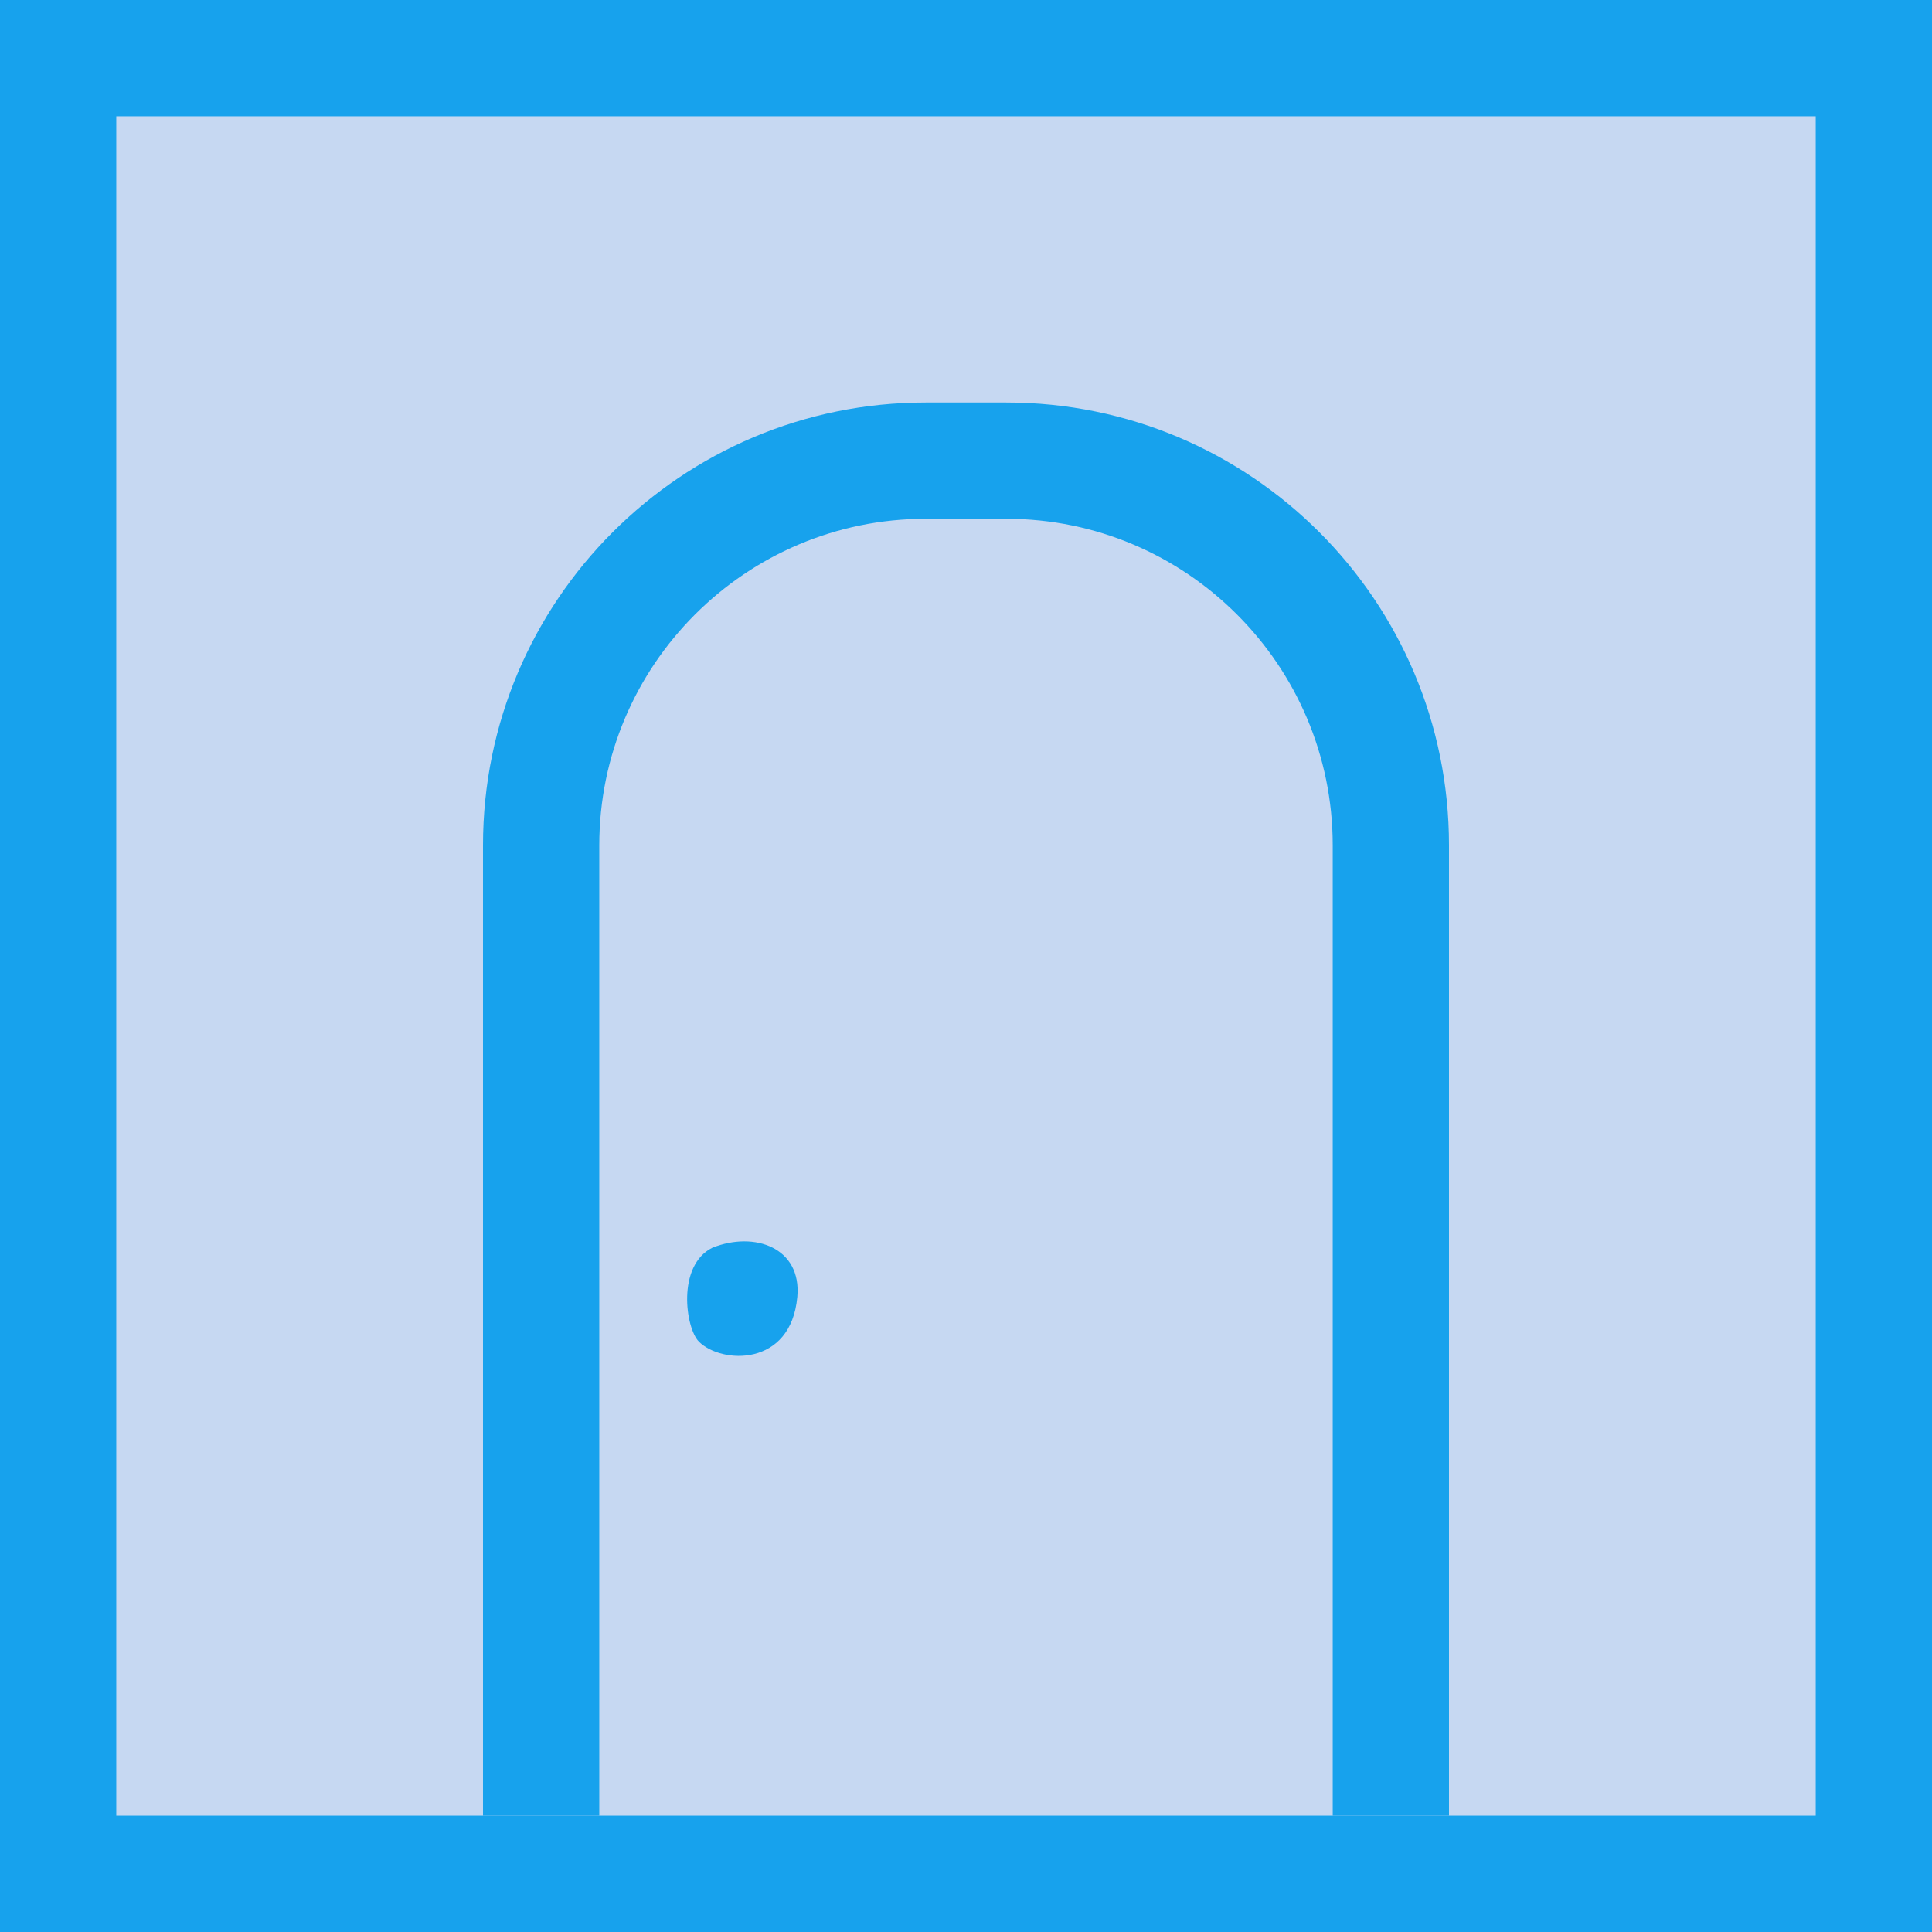 <?xml version="1.0" encoding="UTF-8"?>
<svg id="Layer_2" data-name="Layer 2" xmlns="http://www.w3.org/2000/svg" viewBox="0 0 216 216">
  <defs>
    <style>
      .cls-1 {
        fill: #17a2ed;
      }

      .cls-1, .cls-2 {
        stroke-width: 0px;
      }

      .cls-2 {
        fill: #c6d8f2;
      }
    </style>
  </defs>
  <g id="Icon">
    <g id="icon">
      <g>
        <g>
          <rect class="cls-2" x="6.5" y="6.5" width="203" height="203"/>
          <path class="cls-1" d="M203,13v190H13V13h190M216,0H0v216h216V0h0Z"/>
        </g>
        <path class="cls-1" d="M112.5,45h-9c-27.34,0-49.5,22.16-49.5,49.5v108.5h13v-108.5c0-20.13,16.37-36.5,36.5-36.5h9c20.13,0,36.5,16.37,36.5,36.5v108.5h13v-108.5c0-27.34-22.16-49.5-49.5-49.5h0Z"/>
        <path class="cls-1" d="M79.64,139.5c4.73-1.89,10,0,9.5,5.5-.72,7.87-8.5,7.5-11,5-1.5-1.5-2.5-8.5,1.5-10.5Z"/>
      </g>
    </g>
  </g>
</svg>